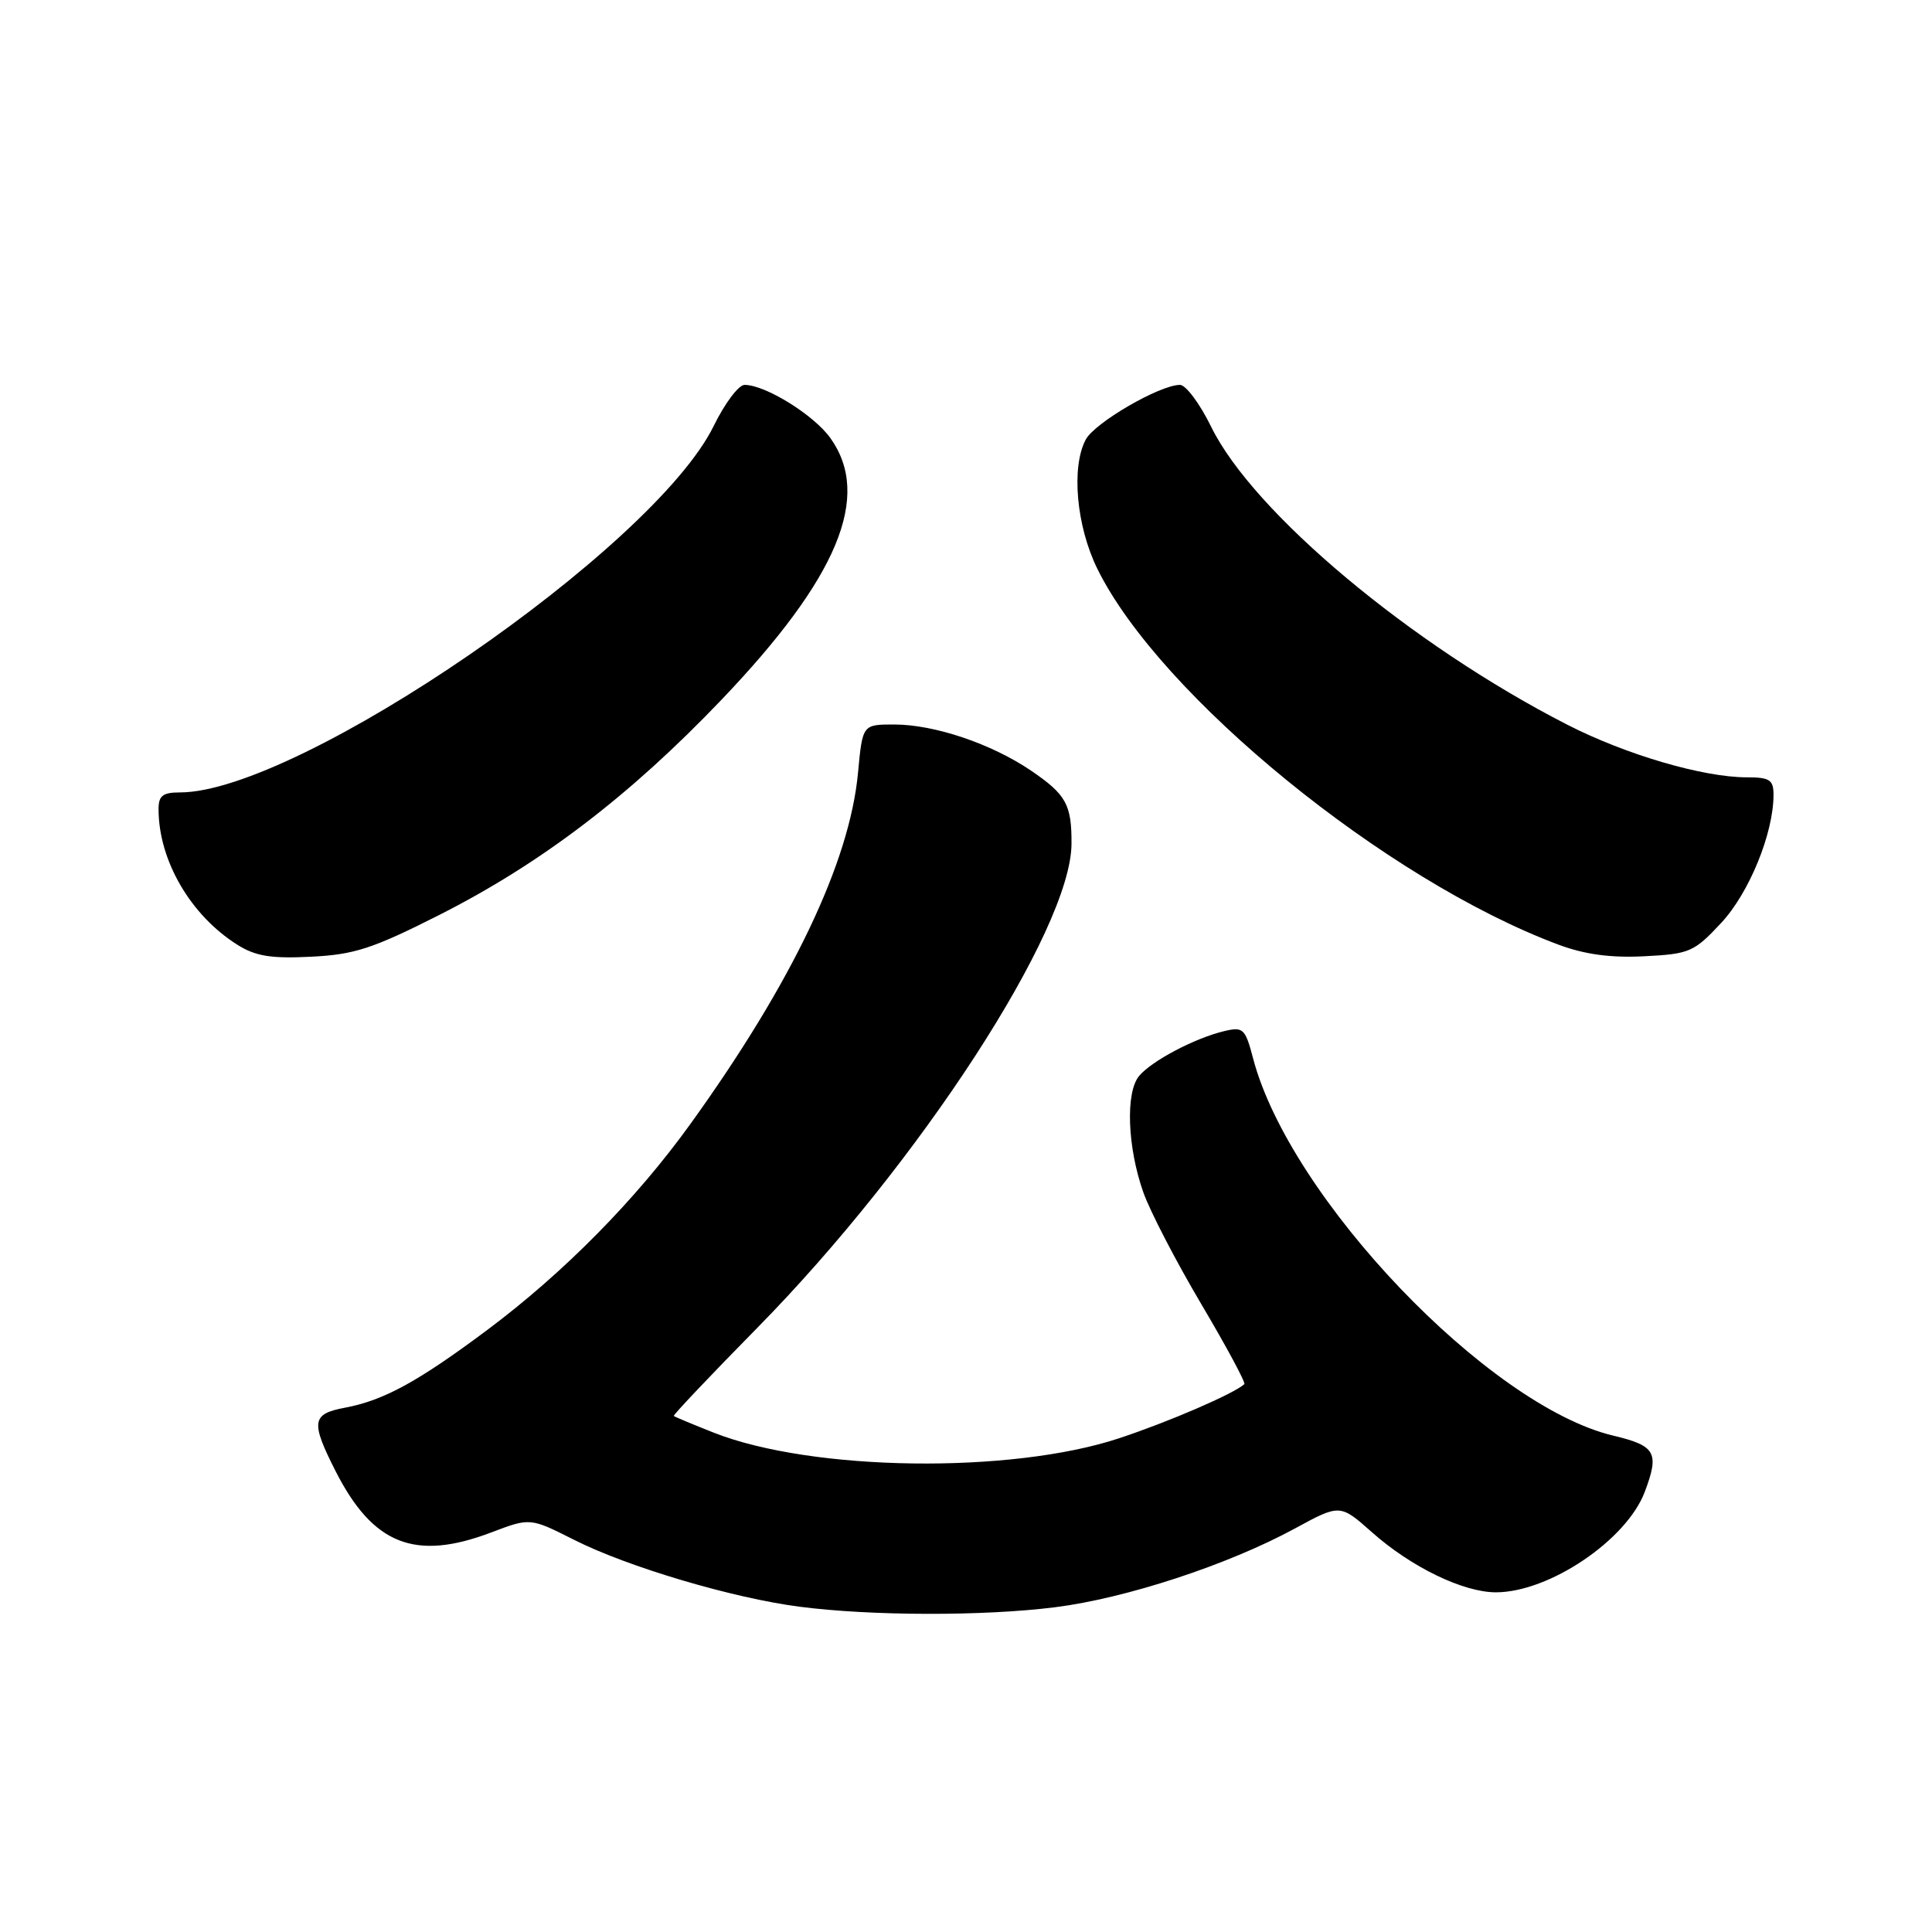 <?xml version="1.0" encoding="UTF-8" standalone="no"?>
<!DOCTYPE svg PUBLIC "-//W3C//DTD SVG 1.1//EN" "http://www.w3.org/Graphics/SVG/1.1/DTD/svg11.dtd" >
<svg xmlns="http://www.w3.org/2000/svg" xmlns:xlink="http://www.w3.org/1999/xlink" version="1.1" viewBox="0 0 256 256">
 <g >
 <path fill="currentColor"
d=" M 139.79 212.97 C 149.18 211.79 162.69 207.36 171.53 202.56 C 177.56 199.28 177.56 199.28 181.79 203.03 C 187.00 207.66 193.91 211.00 198.24 210.99 C 205.30 210.97 215.53 204.06 217.94 197.68 C 219.90 192.48 219.39 191.57 213.77 190.23 C 197.23 186.30 170.90 158.73 166.04 140.24 C 165.00 136.28 164.73 136.03 162.21 136.63 C 158.29 137.57 152.59 140.58 150.93 142.58 C 149.12 144.77 149.38 152.01 151.50 158.00 C 152.37 160.47 155.82 167.13 159.17 172.79 C 162.52 178.45 165.09 183.23 164.88 183.41 C 163.46 184.69 154.87 188.40 148.31 190.57 C 133.97 195.33 107.60 194.97 94.59 189.84 C 91.79 188.73 89.40 187.74 89.28 187.62 C 89.17 187.50 94.14 182.25 100.34 175.95 C 121.84 154.09 141.90 123.21 141.98 111.83 C 142.01 106.61 141.28 105.29 136.63 102.12 C 131.37 98.55 123.82 96.00 118.47 96.00 C 114.29 96.00 114.29 96.00 113.69 102.41 C 112.58 114.25 104.97 130.21 91.47 148.95 C 84.26 158.96 74.69 168.66 64.56 176.23 C 55.34 183.11 50.85 185.56 45.70 186.53 C 41.30 187.35 41.15 188.39 44.45 194.90 C 49.41 204.68 55.00 206.89 65.11 203.05 C 70.25 201.10 70.25 201.10 76.08 204.04 C 83.18 207.63 97.11 211.76 105.96 212.90 C 115.44 214.13 130.31 214.16 139.79 212.97 Z  M 58.22 121.23 C 71.74 114.38 83.46 105.44 95.64 92.68 C 111.04 76.55 115.53 65.76 110.04 58.06 C 107.86 54.99 101.42 51.00 98.66 51.00 C 97.87 51.00 96.04 53.44 94.58 56.42 C 86.63 72.68 39.57 105.00 23.84 105.00 C 21.56 105.00 21.00 105.44 21.01 107.25 C 21.02 114.02 25.26 121.30 31.46 125.19 C 33.86 126.70 35.92 127.04 41.22 126.77 C 46.97 126.49 49.40 125.69 58.22 121.23 Z  M 228.05 122.31 C 231.77 118.33 235.00 110.42 235.00 105.32 C 235.00 103.33 234.50 103.00 231.46 103.00 C 225.68 103.00 215.44 100.00 207.68 96.03 C 187.00 85.45 166.05 67.92 160.48 56.54 C 158.99 53.49 157.13 51.00 156.35 51.00 C 153.68 51.00 145.07 56.00 143.87 58.24 C 141.92 61.89 142.62 69.72 145.41 75.38 C 153.69 92.20 183.70 116.66 206.50 125.17 C 209.98 126.47 213.44 126.94 217.87 126.71 C 223.87 126.41 224.47 126.15 228.05 122.31 Z "/>
</g>
</svg>